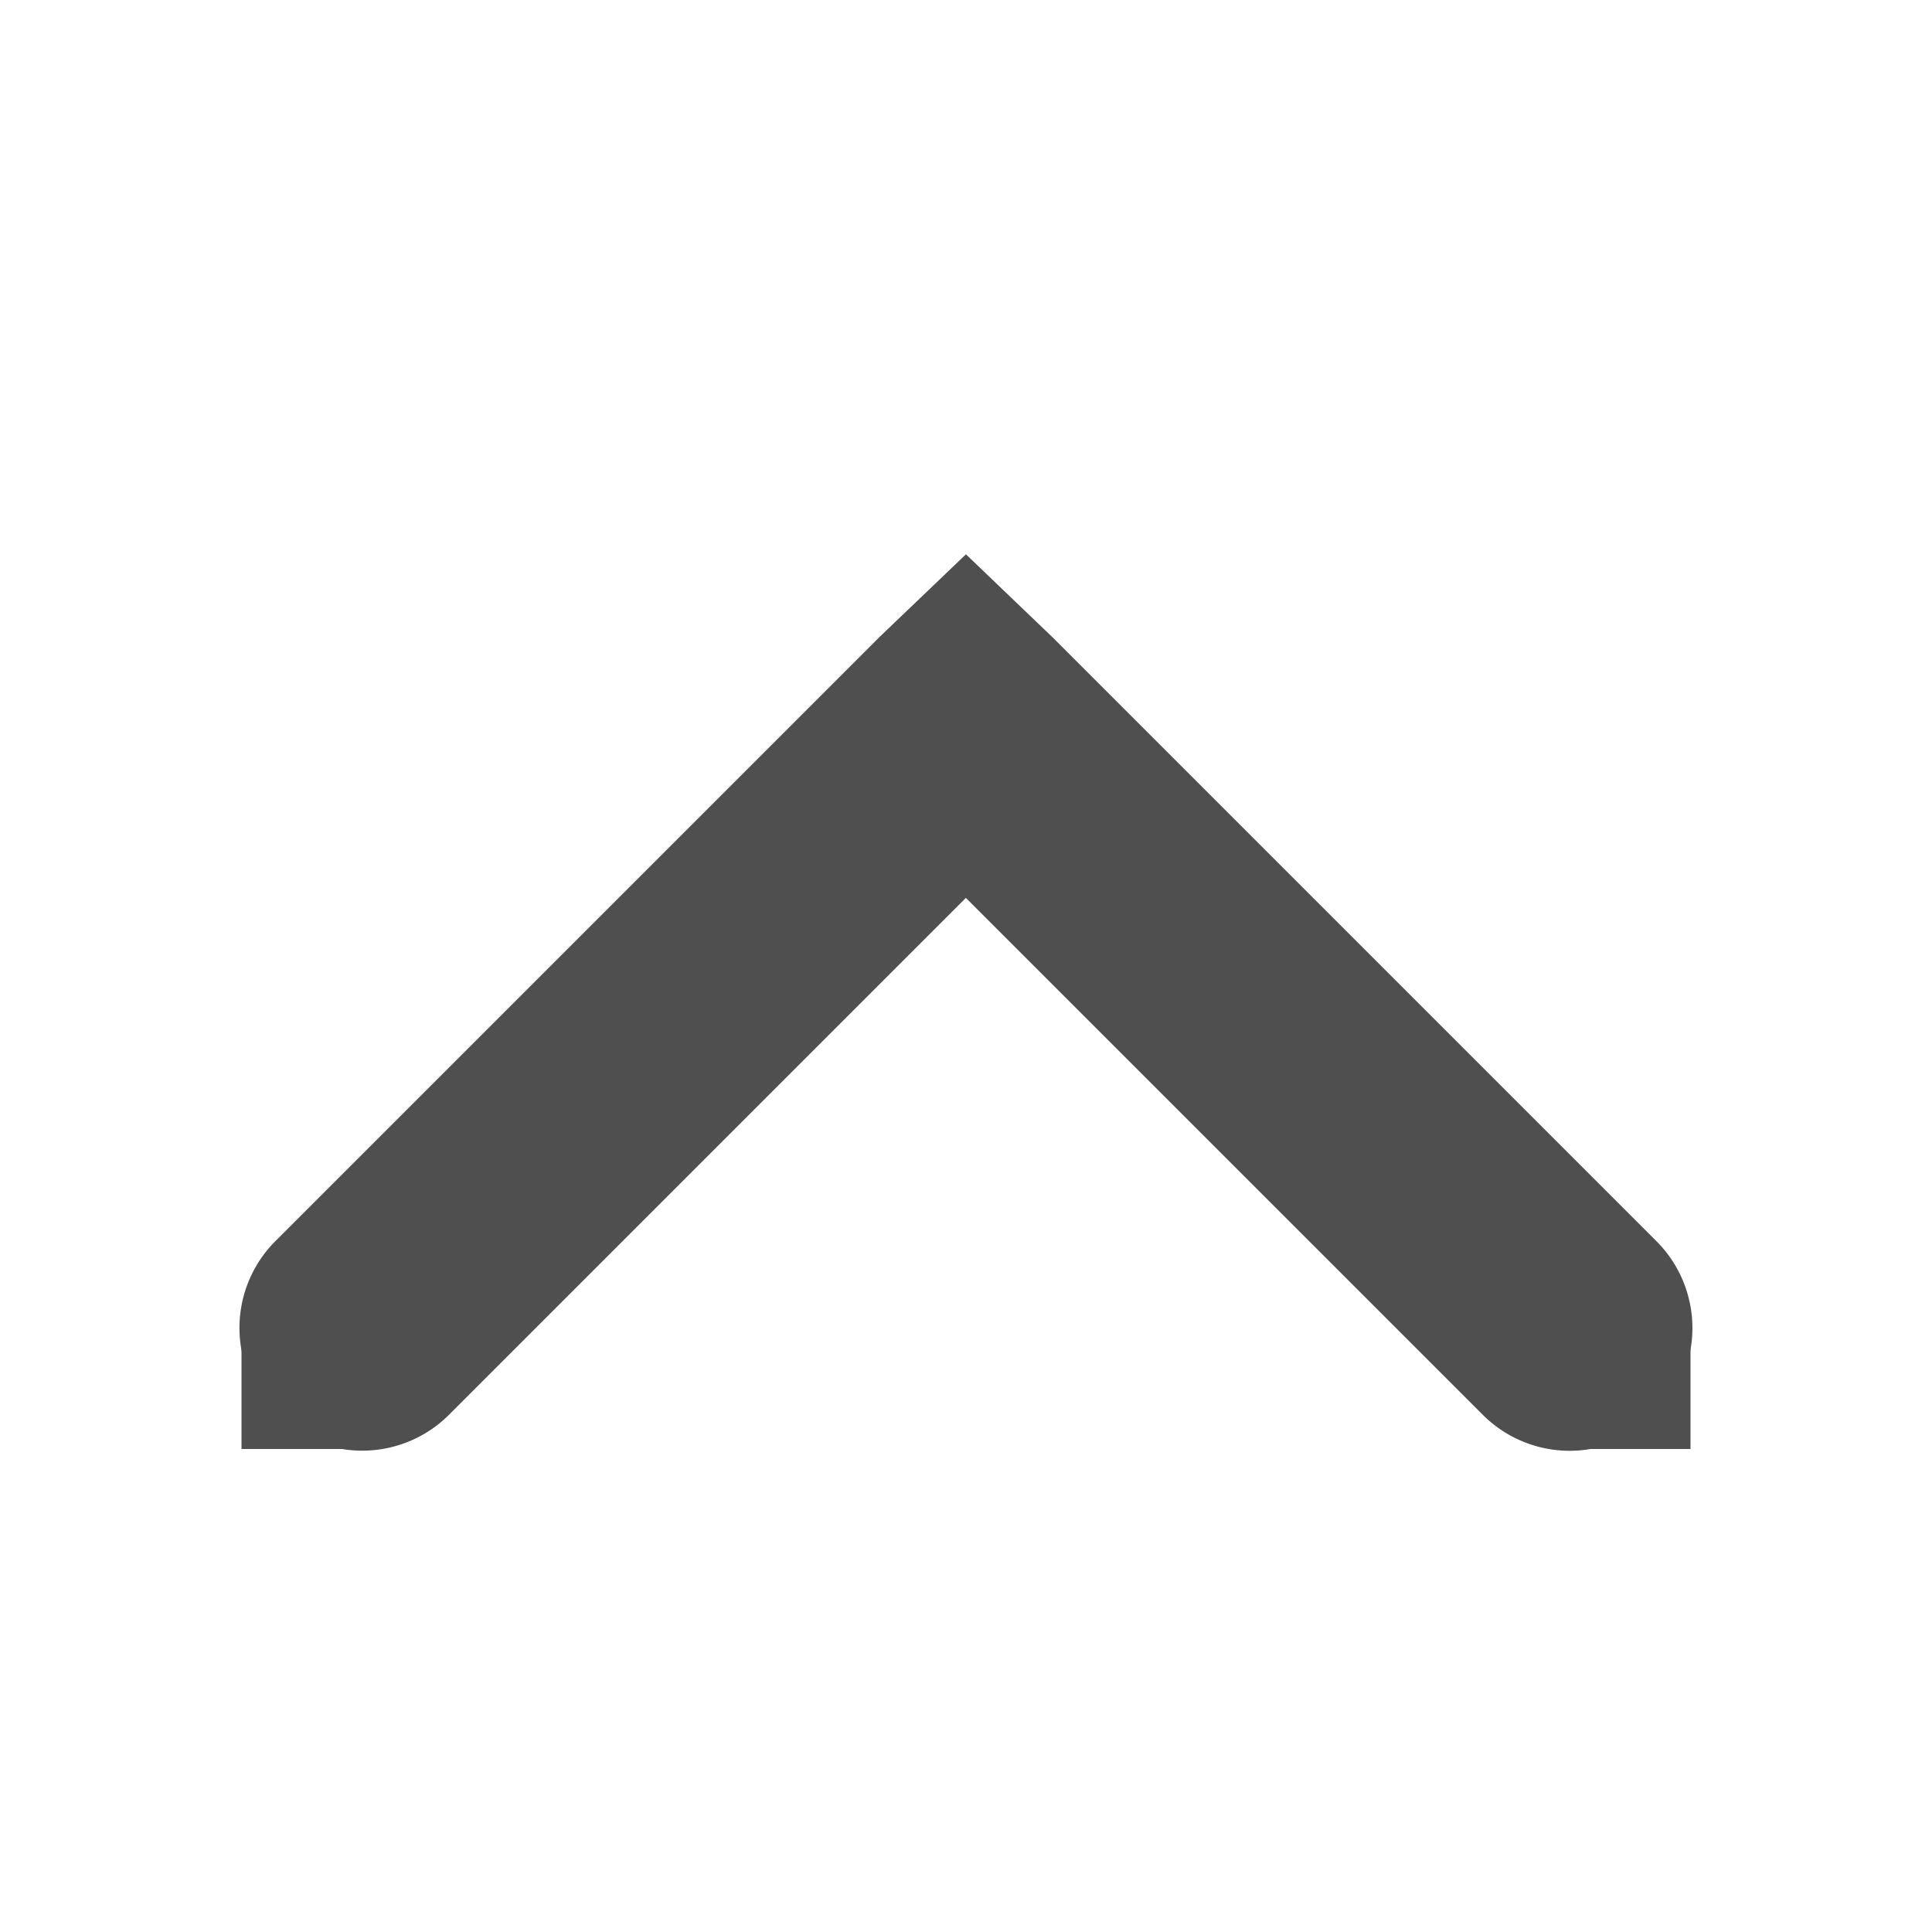 <?xml version="1.0" encoding="UTF-8" standalone="no"?>
<!-- Created with Inkscape (http://www.inkscape.org/) -->
<svg id="svg7384" xmlns:rdf="http://www.w3.org/1999/02/22-rdf-syntax-ns#" xmlns="http://www.w3.org/2000/svg" height="16" width="16" version="1.1" xmlns:cc="http://creativecommons.org/ns#" xmlns:dc="http://purl.org/dc/elements/1.1/">
 <title id="title9167">Gnome Symbolic Icon Theme</title>
 <g id="layer12" transform="translate(-201 -747)">
  <path id="path8420" style="block-progression:tb;text-indent:0;color:#000000;text-transform:none;fill:#4f4f4f" d="m209 751.59-0.719 0.688-5 5a1.016 1.016 0 1 0 1.438 1.438l4.28-4.28 4.281 4.281a1.016 1.016 0 1 0 1.438 -1.438l-5-5-0.72-0.69z"/>
  <rect id="rect8424" style="fill:#4f4f4f" rx="0" ry="1" transform="rotate(90)" width="1" y="-215" x="758" height="1"/>
  <rect id="rect8428" style="fill:#4f4f4f" rx="0" ry="1" transform="rotate(90)" width="1" y="-204" x="758" height="1"/>
 </g>
</svg>
